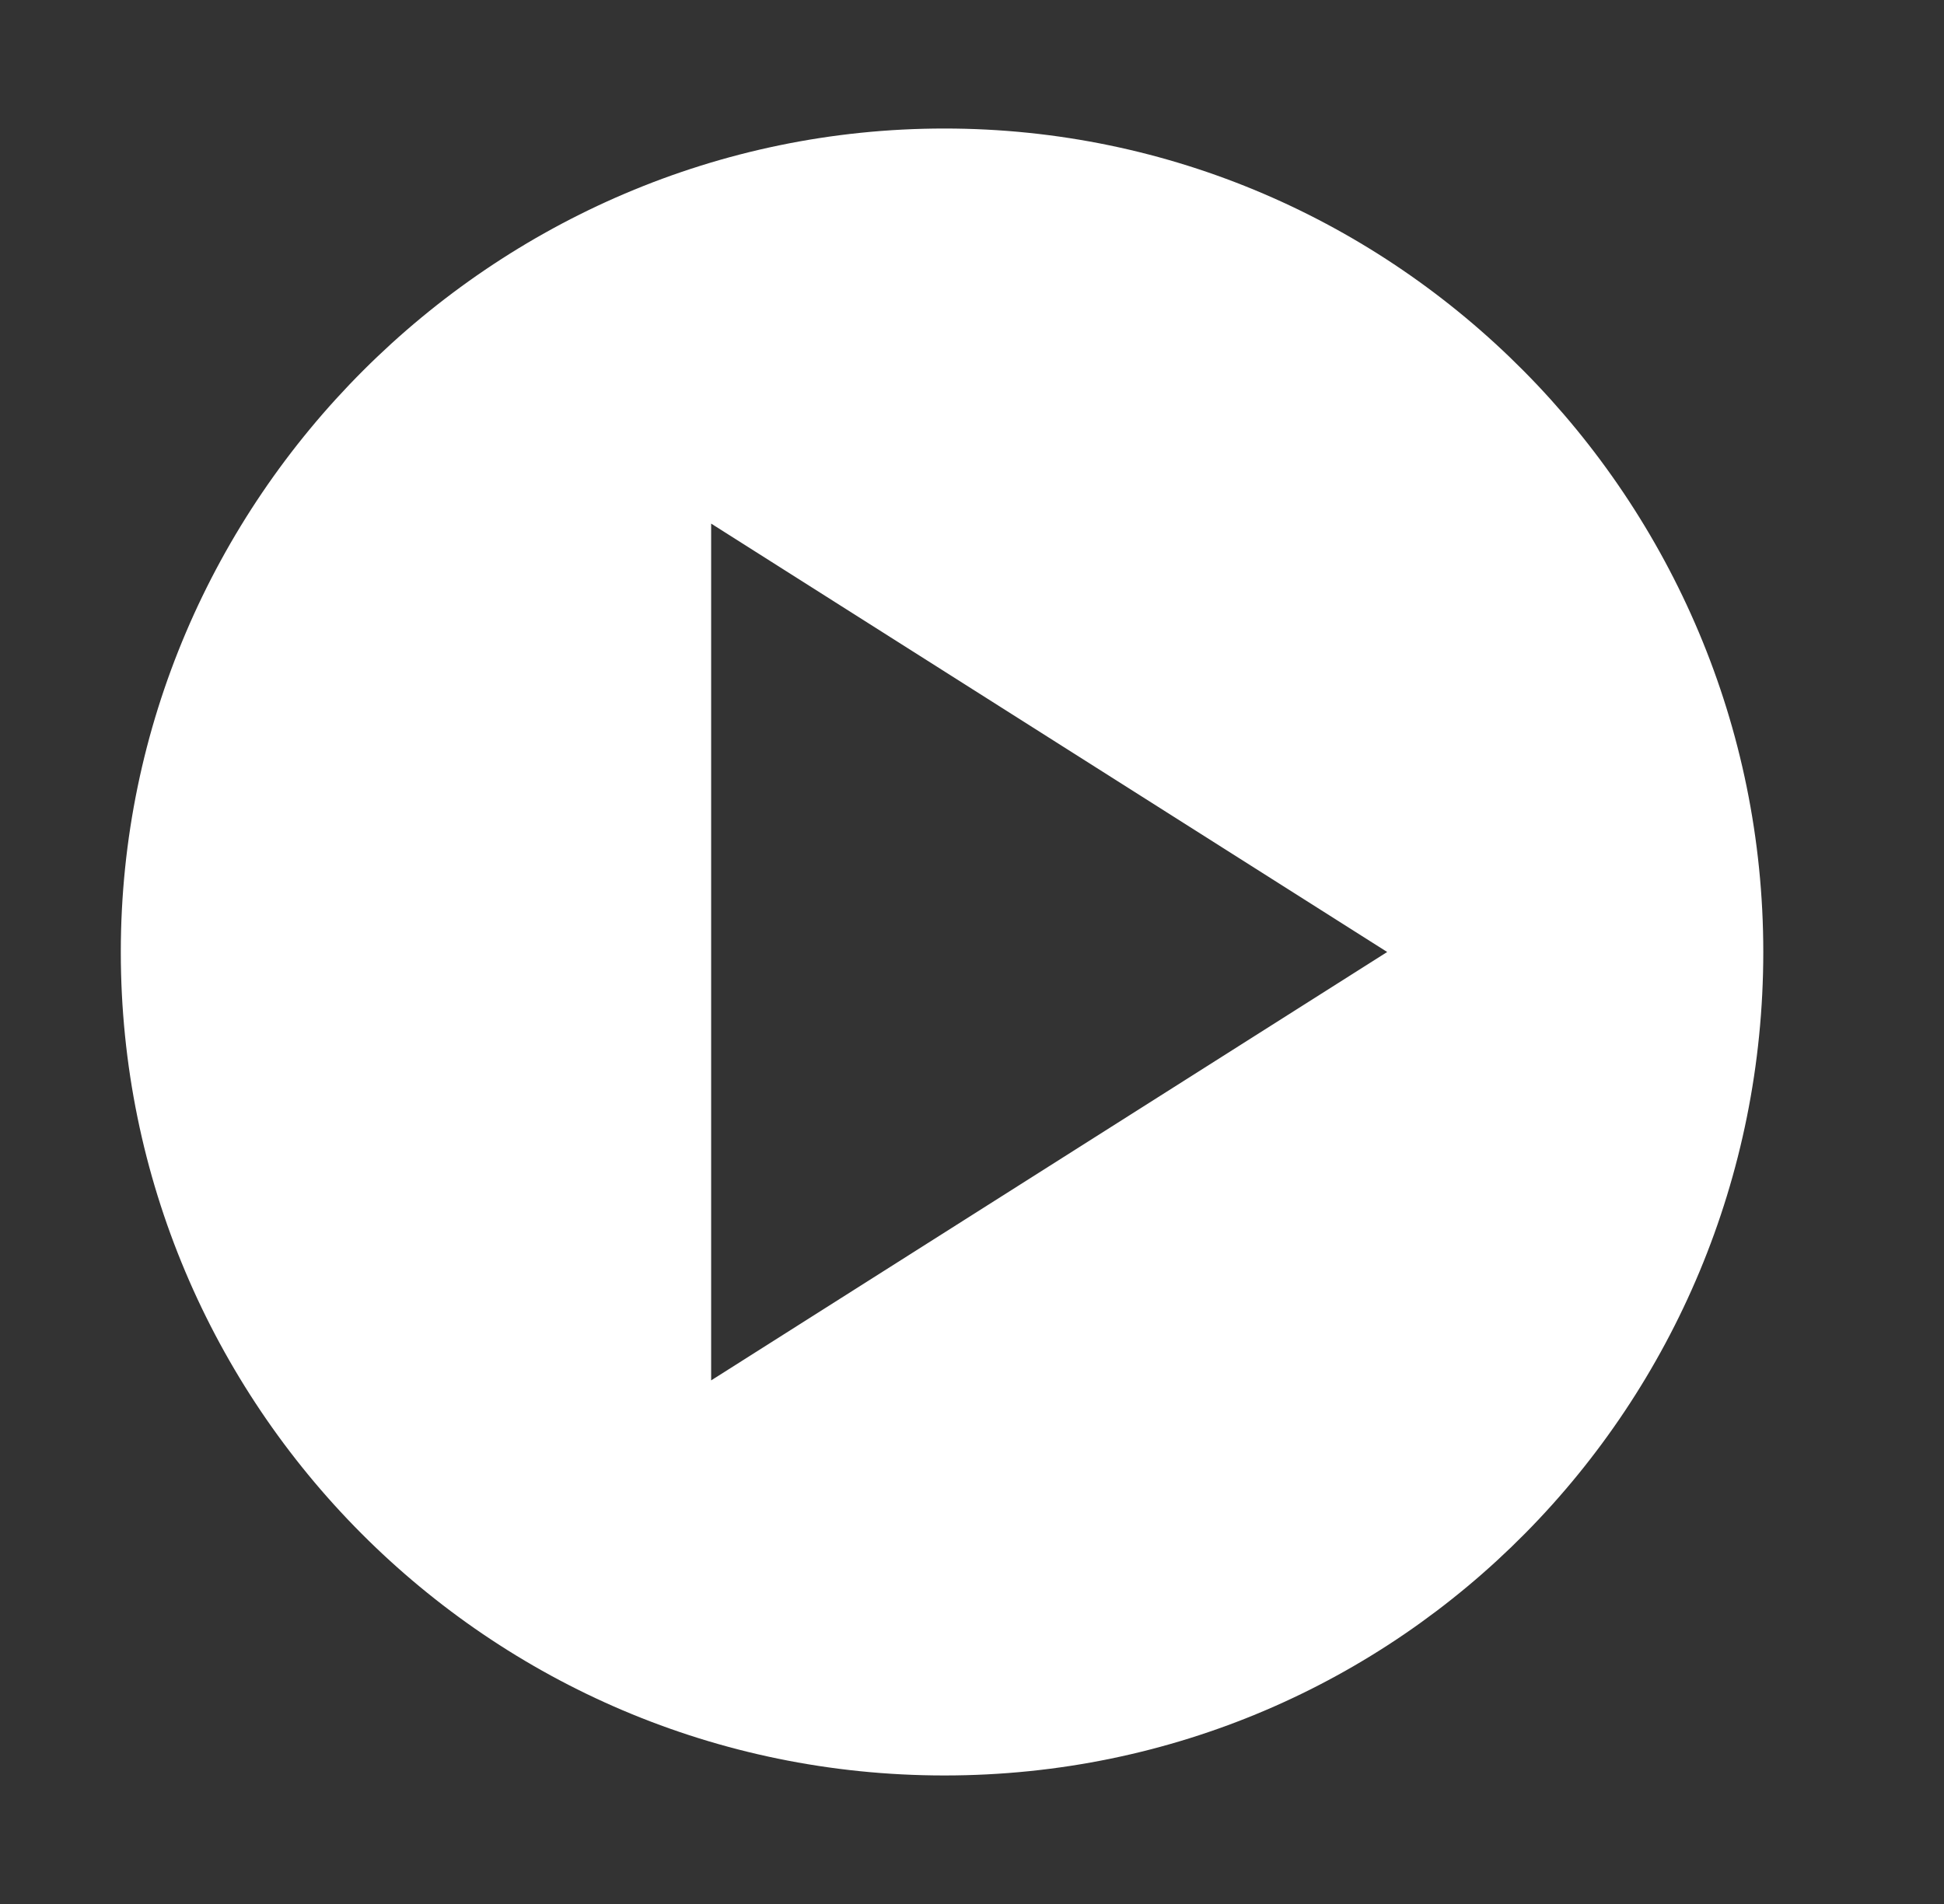 <svg xmlns="http://www.w3.org/2000/svg" width="49" height="48" fill="none" viewBox="0 0 49 48">
    <rect x="0" y="0" width="49" height="48" fill="#333333" stroke="none"/>
    <path fill="#fff" d="M23.805 3.24c-11.4 0-20.76 9.36-20.76 20.76 0 11.4 9.24 20.76 20.76 20.76 11.52 0 20.64-9.36 20.64-20.76 0-11.4-9.24-20.76-20.64-20.76zm-5.88 31.56V13.2L34.965 24l-17.04 10.8z"/>
</svg>
